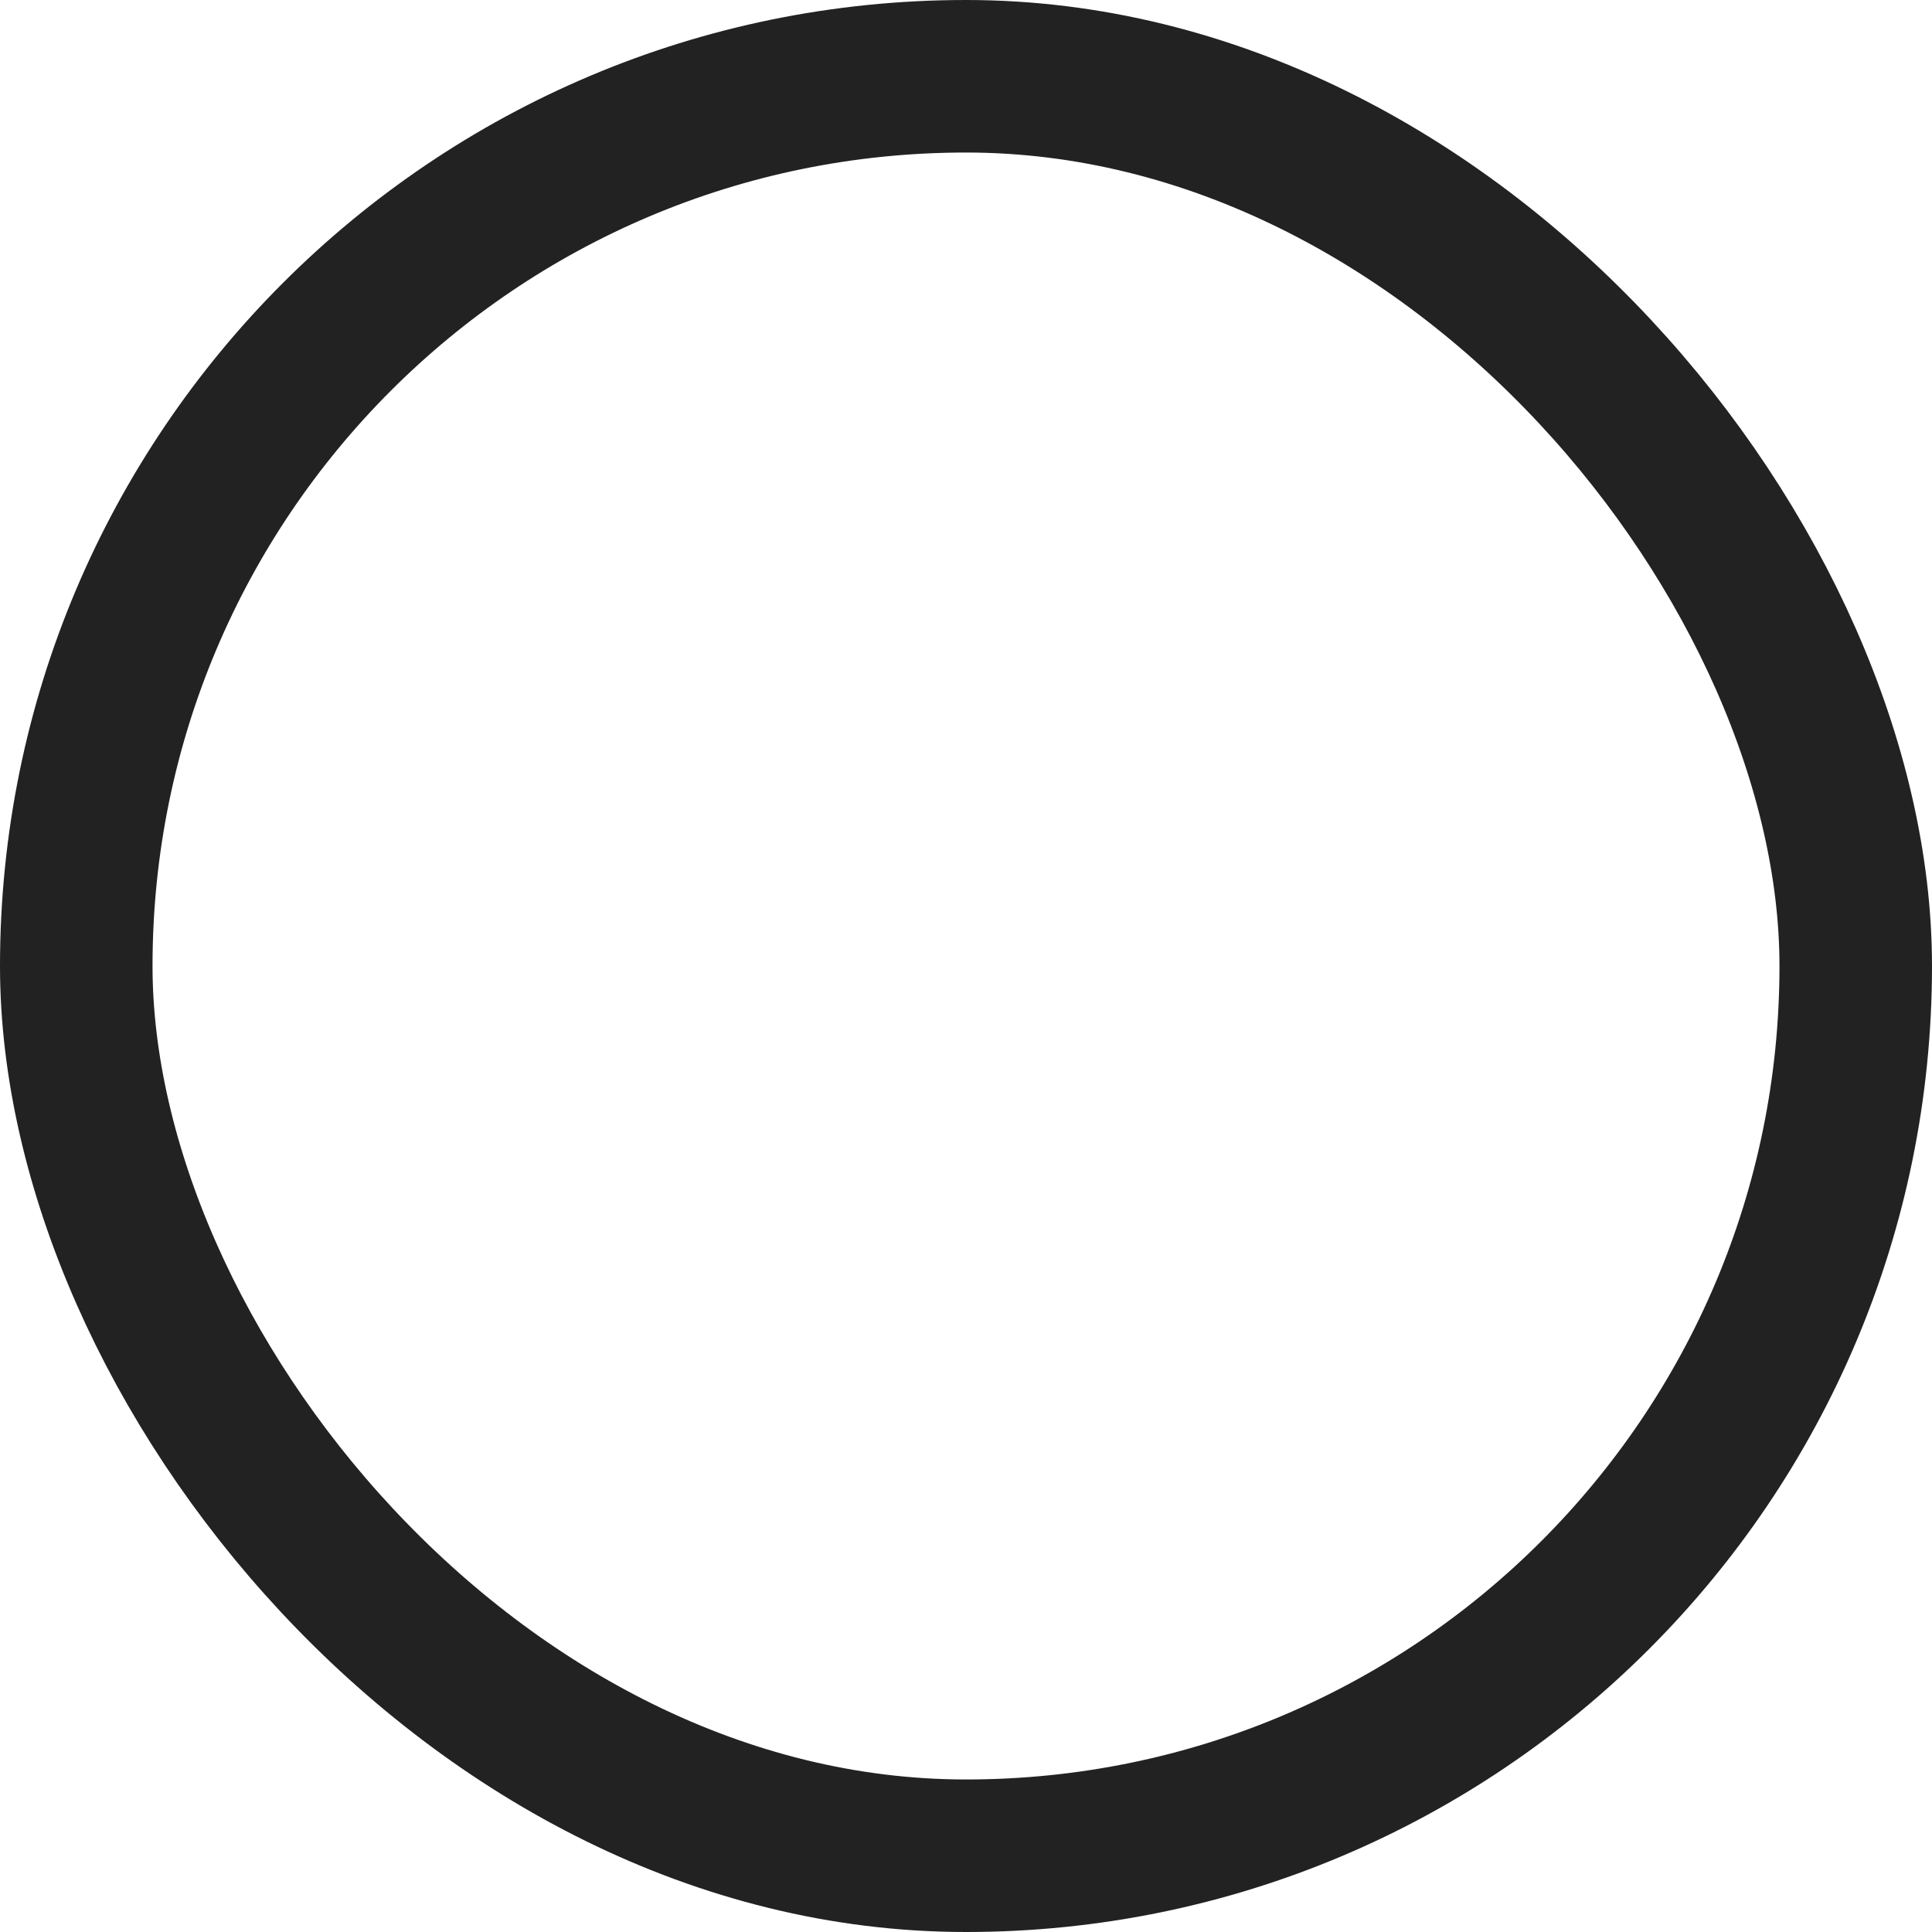<?xml version="1.0" encoding="UTF-8"?>
<svg width="38px" height="38px" viewBox="0 0 38 38" version="1.1" xmlns="http://www.w3.org/2000/svg" xmlns:xlink="http://www.w3.org/1999/xlink">
    <!-- Generator: Sketch 49.3 (51167) - http://www.bohemiancoding.com/sketch -->
    <title>icons/checkbox</title>
    <desc>Created with Sketch.</desc>
    <defs></defs>
    <g id="icons/checkbox" stroke="none" stroke-width="1" fill="none" fill-rule="evenodd">
        <g id="Group-3" stroke="#222222" stroke-width="3">
            <g id="Group">
                <rect id="Rectangle-3" x="1.5" y="1.5" width="35" height="35" rx="17.5"></rect>
            </g>
        </g>
    </g>
</svg>